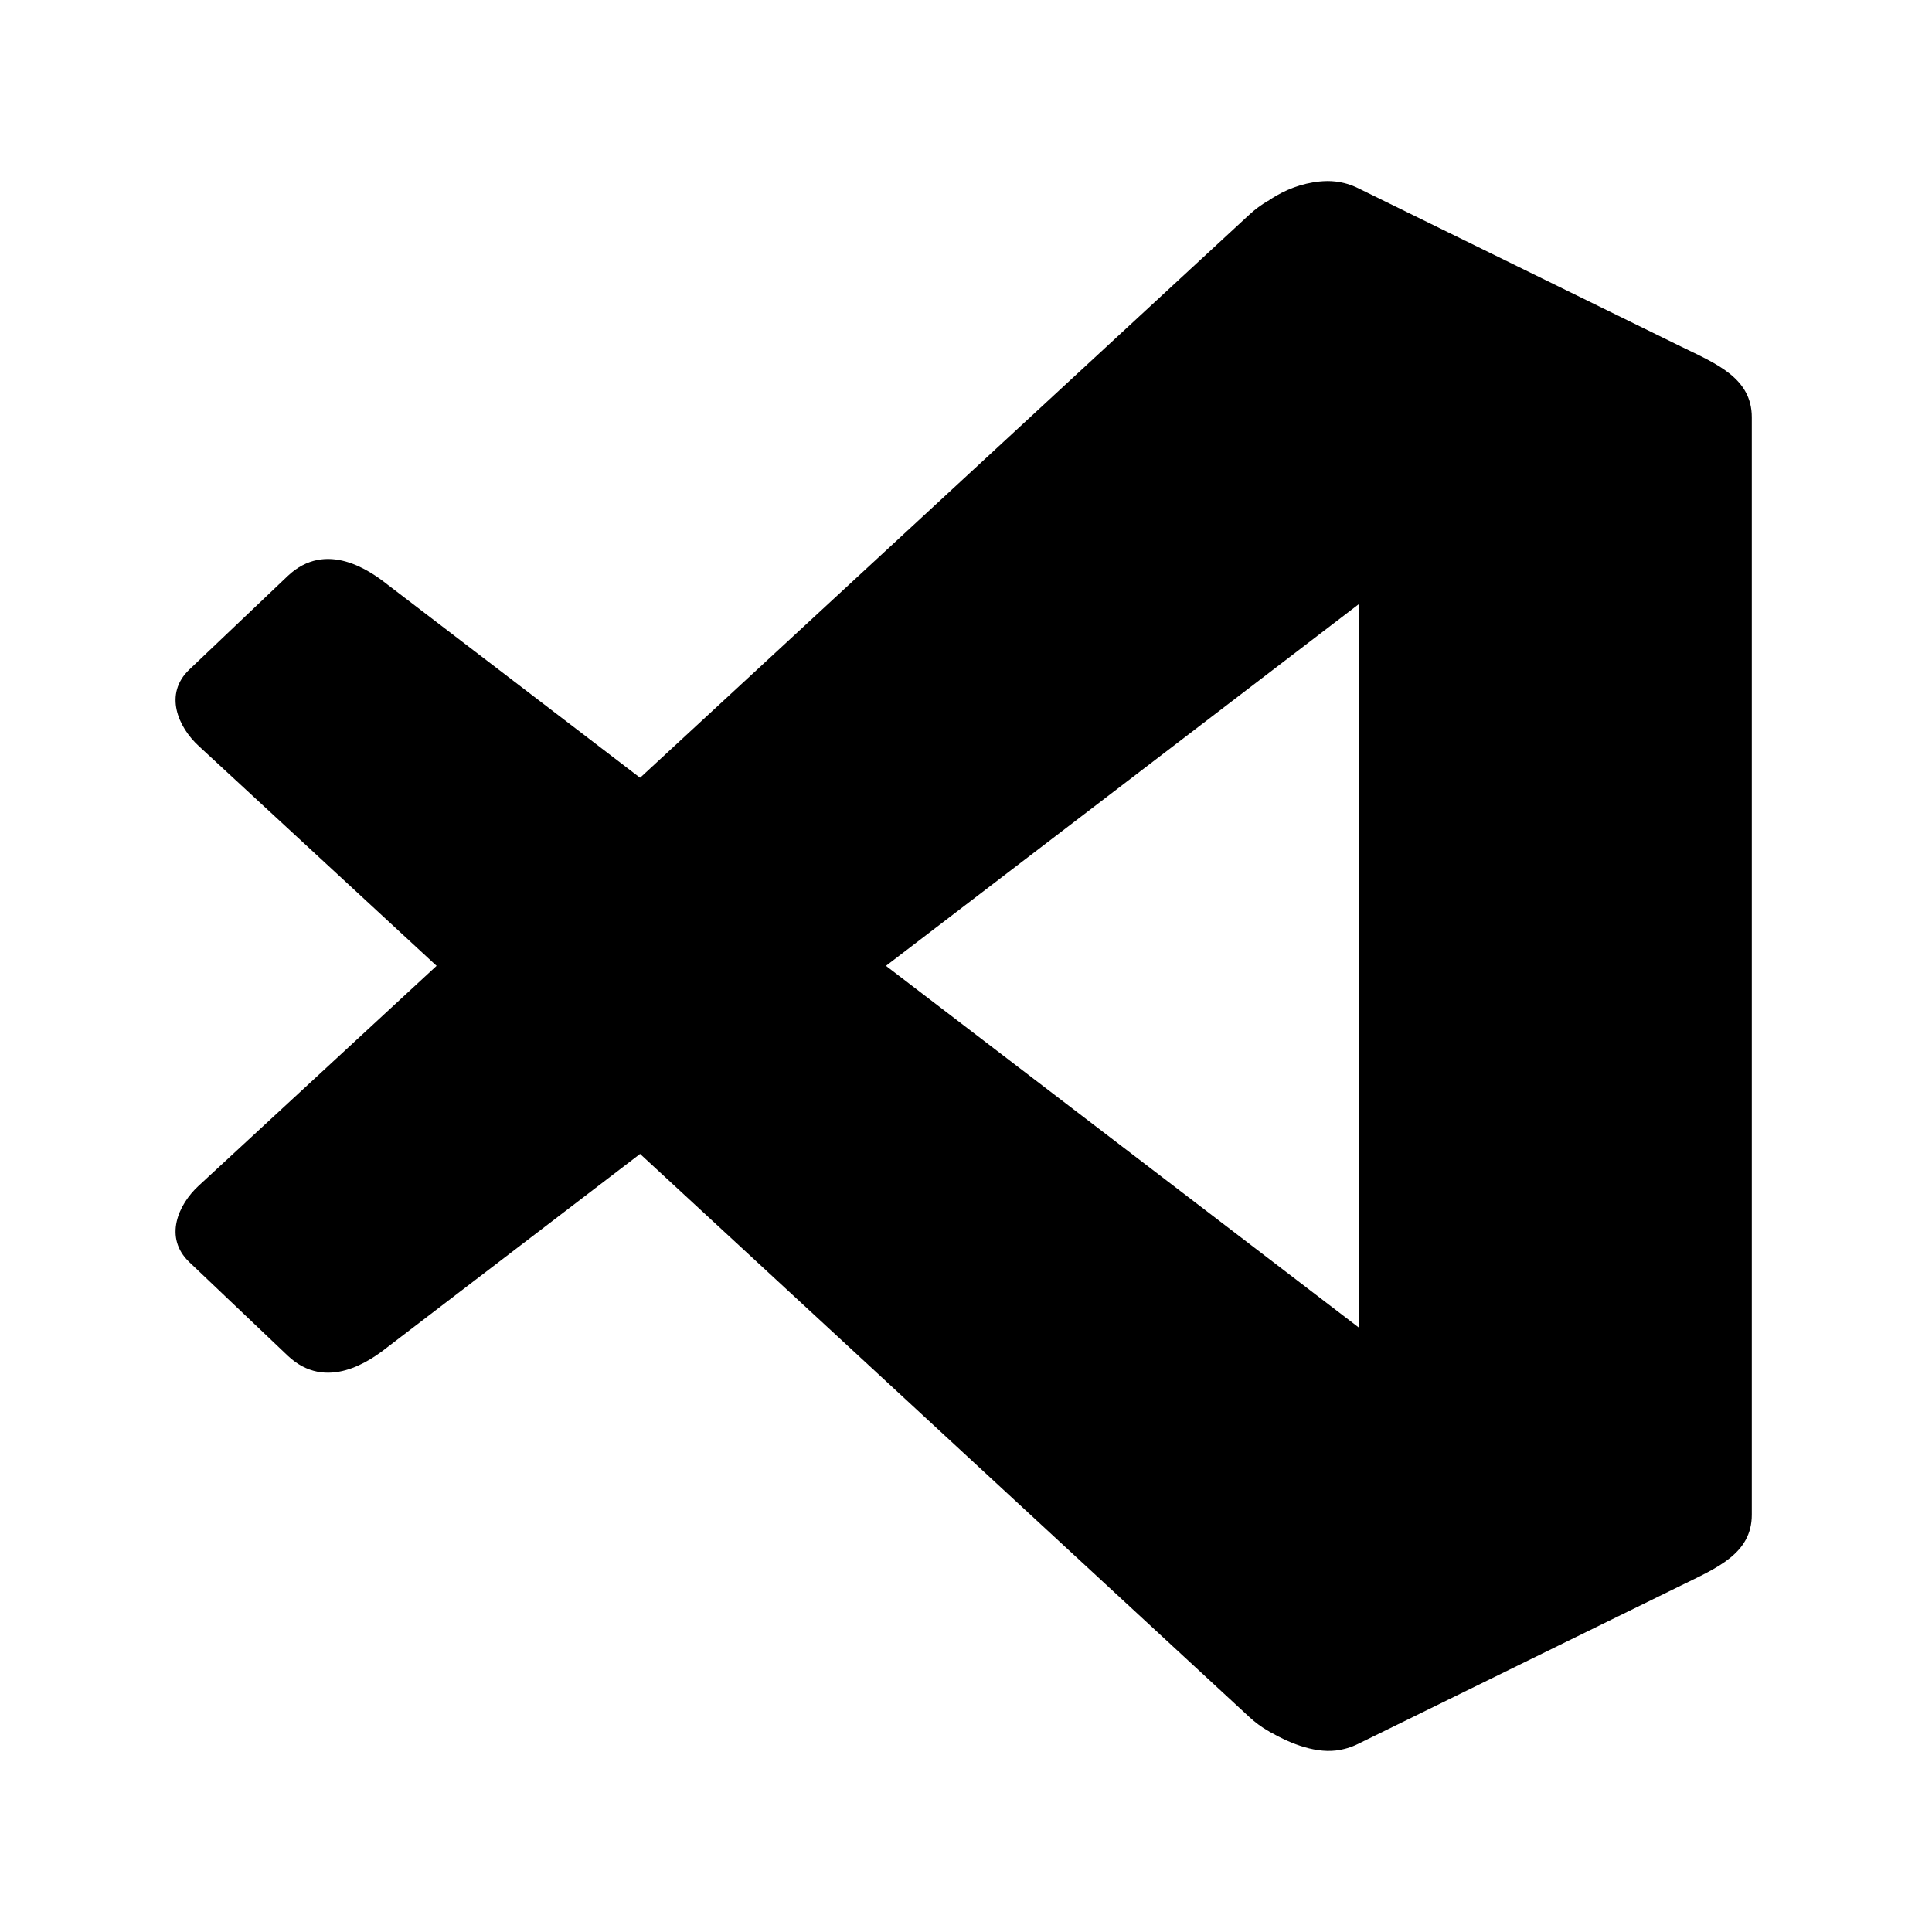 <svg width="64" height="64" version="1.1" xmlns="http://www.w3.org/2000/svg" xmlns:xlink="http://www.w3.org/1999/xlink">
 <g transform="matrix(6.158 0 0 6.158 -86.042 -10.009)" fill-rule="evenodd" stroke-width=".265">
  <path d="m21.068 2.602c-0.091 0.01-0.179 0.041-0.267 0.099 0.138 0.171-0.14 1.786 0.208 2.004l0.272 0.171v3.892l-0.427 0.32c-0.329 0.246 0.03 1.666-0.057 1.849 0.095 0.058 0.238 0.12 0.362 0.105 0.04-0.005 0.08-0.016 0.12-0.036l1.737-0.852c0.189-0.093 0.38-0.17 0.38-0.38v-5.904c0-0.211-0.191-0.288-0.38-0.38l-1.737-0.852c-0.04-0.02-0.08-0.031-0.12-0.036-0.031-0.004-0.062-0.003-0.092 0z" fill="{{ theme.colors.green }}" style="paint-order:stroke fill markers"/>
  <path d="m15.041 8.004 5.651-5.223c0.257-0.237 0.589-0.153 0.589 0.337v1.758l-5.224 3.996c-0.091 0.072-0.329 0.243-0.537 0.046l-0.529-0.503c-0.139-0.132-0.06-0.31 0.05-0.411z" fill="{{ theme.colors.green }}" style="paint-order:stroke fill markers"/>
  <path d="m15.041 5.638 5.651 5.223c0.257 0.237 0.589 0.153 0.589-0.337v-1.758l-5.224-3.996c-0.091-0.072-0.329-0.243-0.537-0.046l-0.529 0.503c-0.139 0.132-0.06 0.31 0.05 0.411z" fill="{{ theme.colors.green }}" style="paint-order:stroke fill markers"/>
 </g>
</svg>
